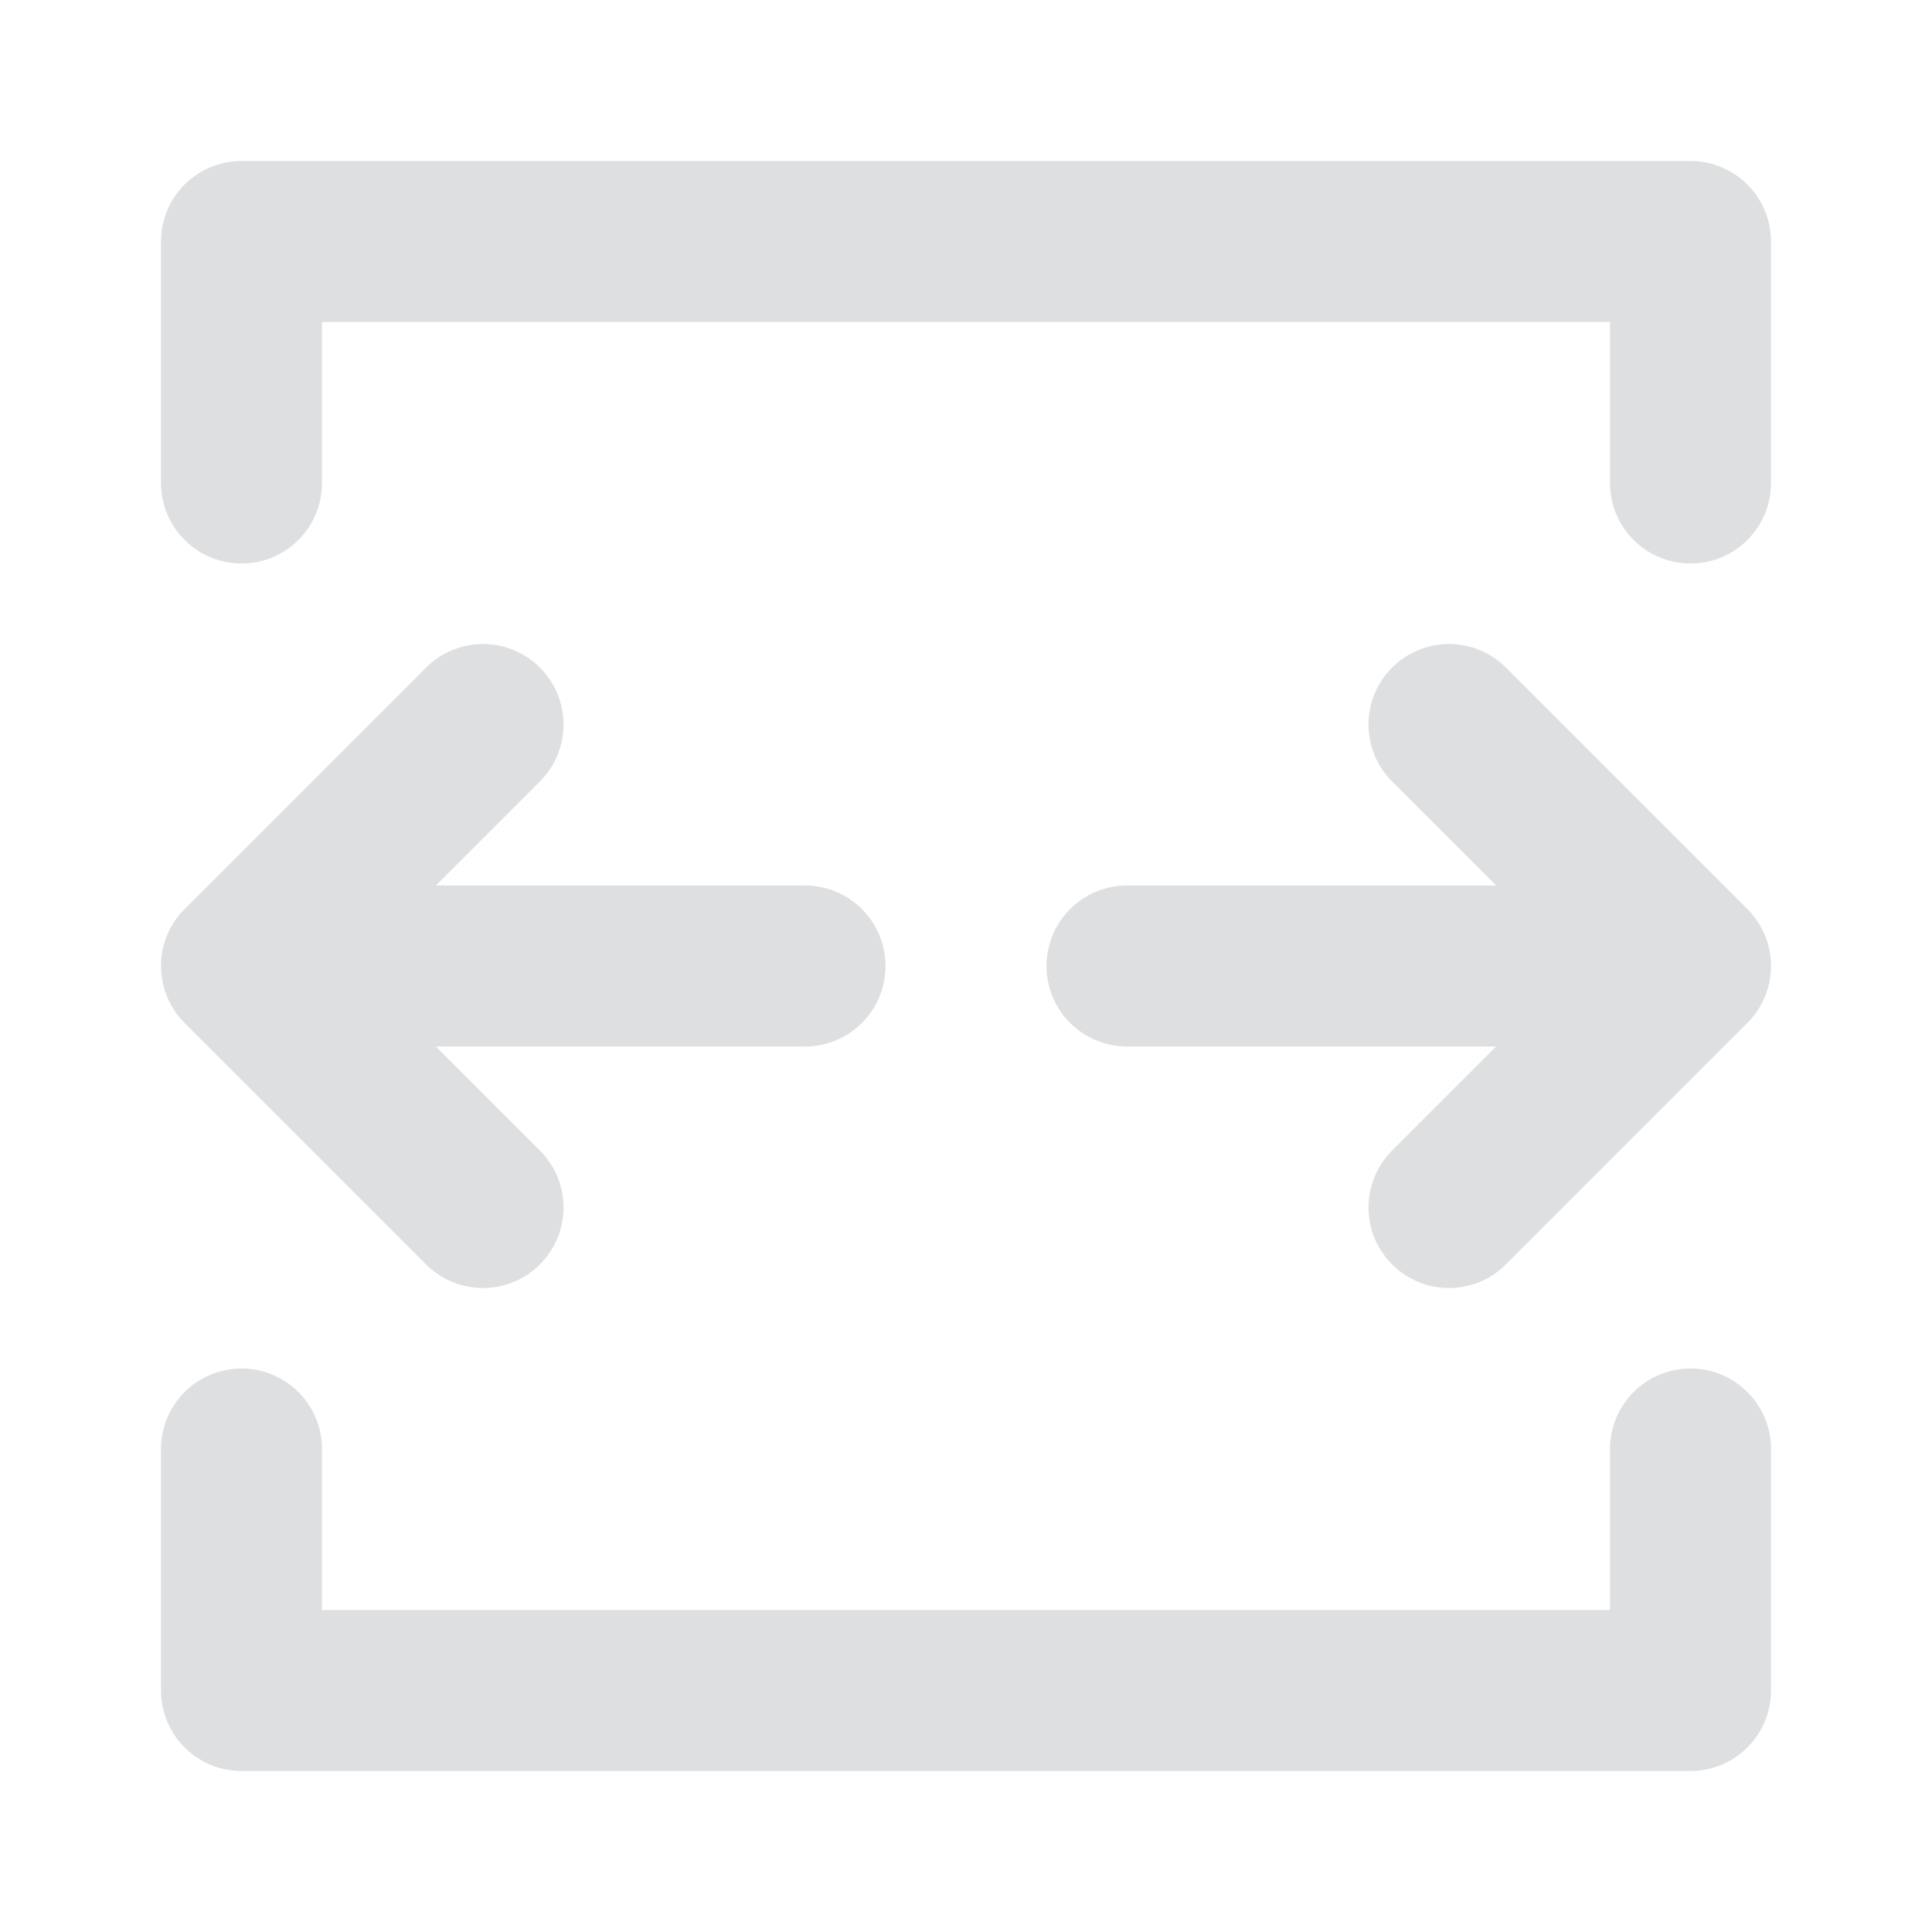 <svg xmlns="http://www.w3.org/2000/svg"
     width="24"
     height="24"
     viewBox="0 0 24 24"
     fill="none"
     stroke="#DEDFE1"
     stroke-width="2"
     stroke-linecap="round"
     stroke-linejoin="round">
    <path stroke="none" d="M0 0h24v24H0z" fill="none"/>
    <path d="M10 12h-7l3 -3m0 6l-3 -3"/>
    <path d="M14 12h7l-3 -3m0 6l3 -3"/>
    <path d="M3 6v-3h18v3"/>
    <path d="M3 18v3h18v-3"/>
</svg>